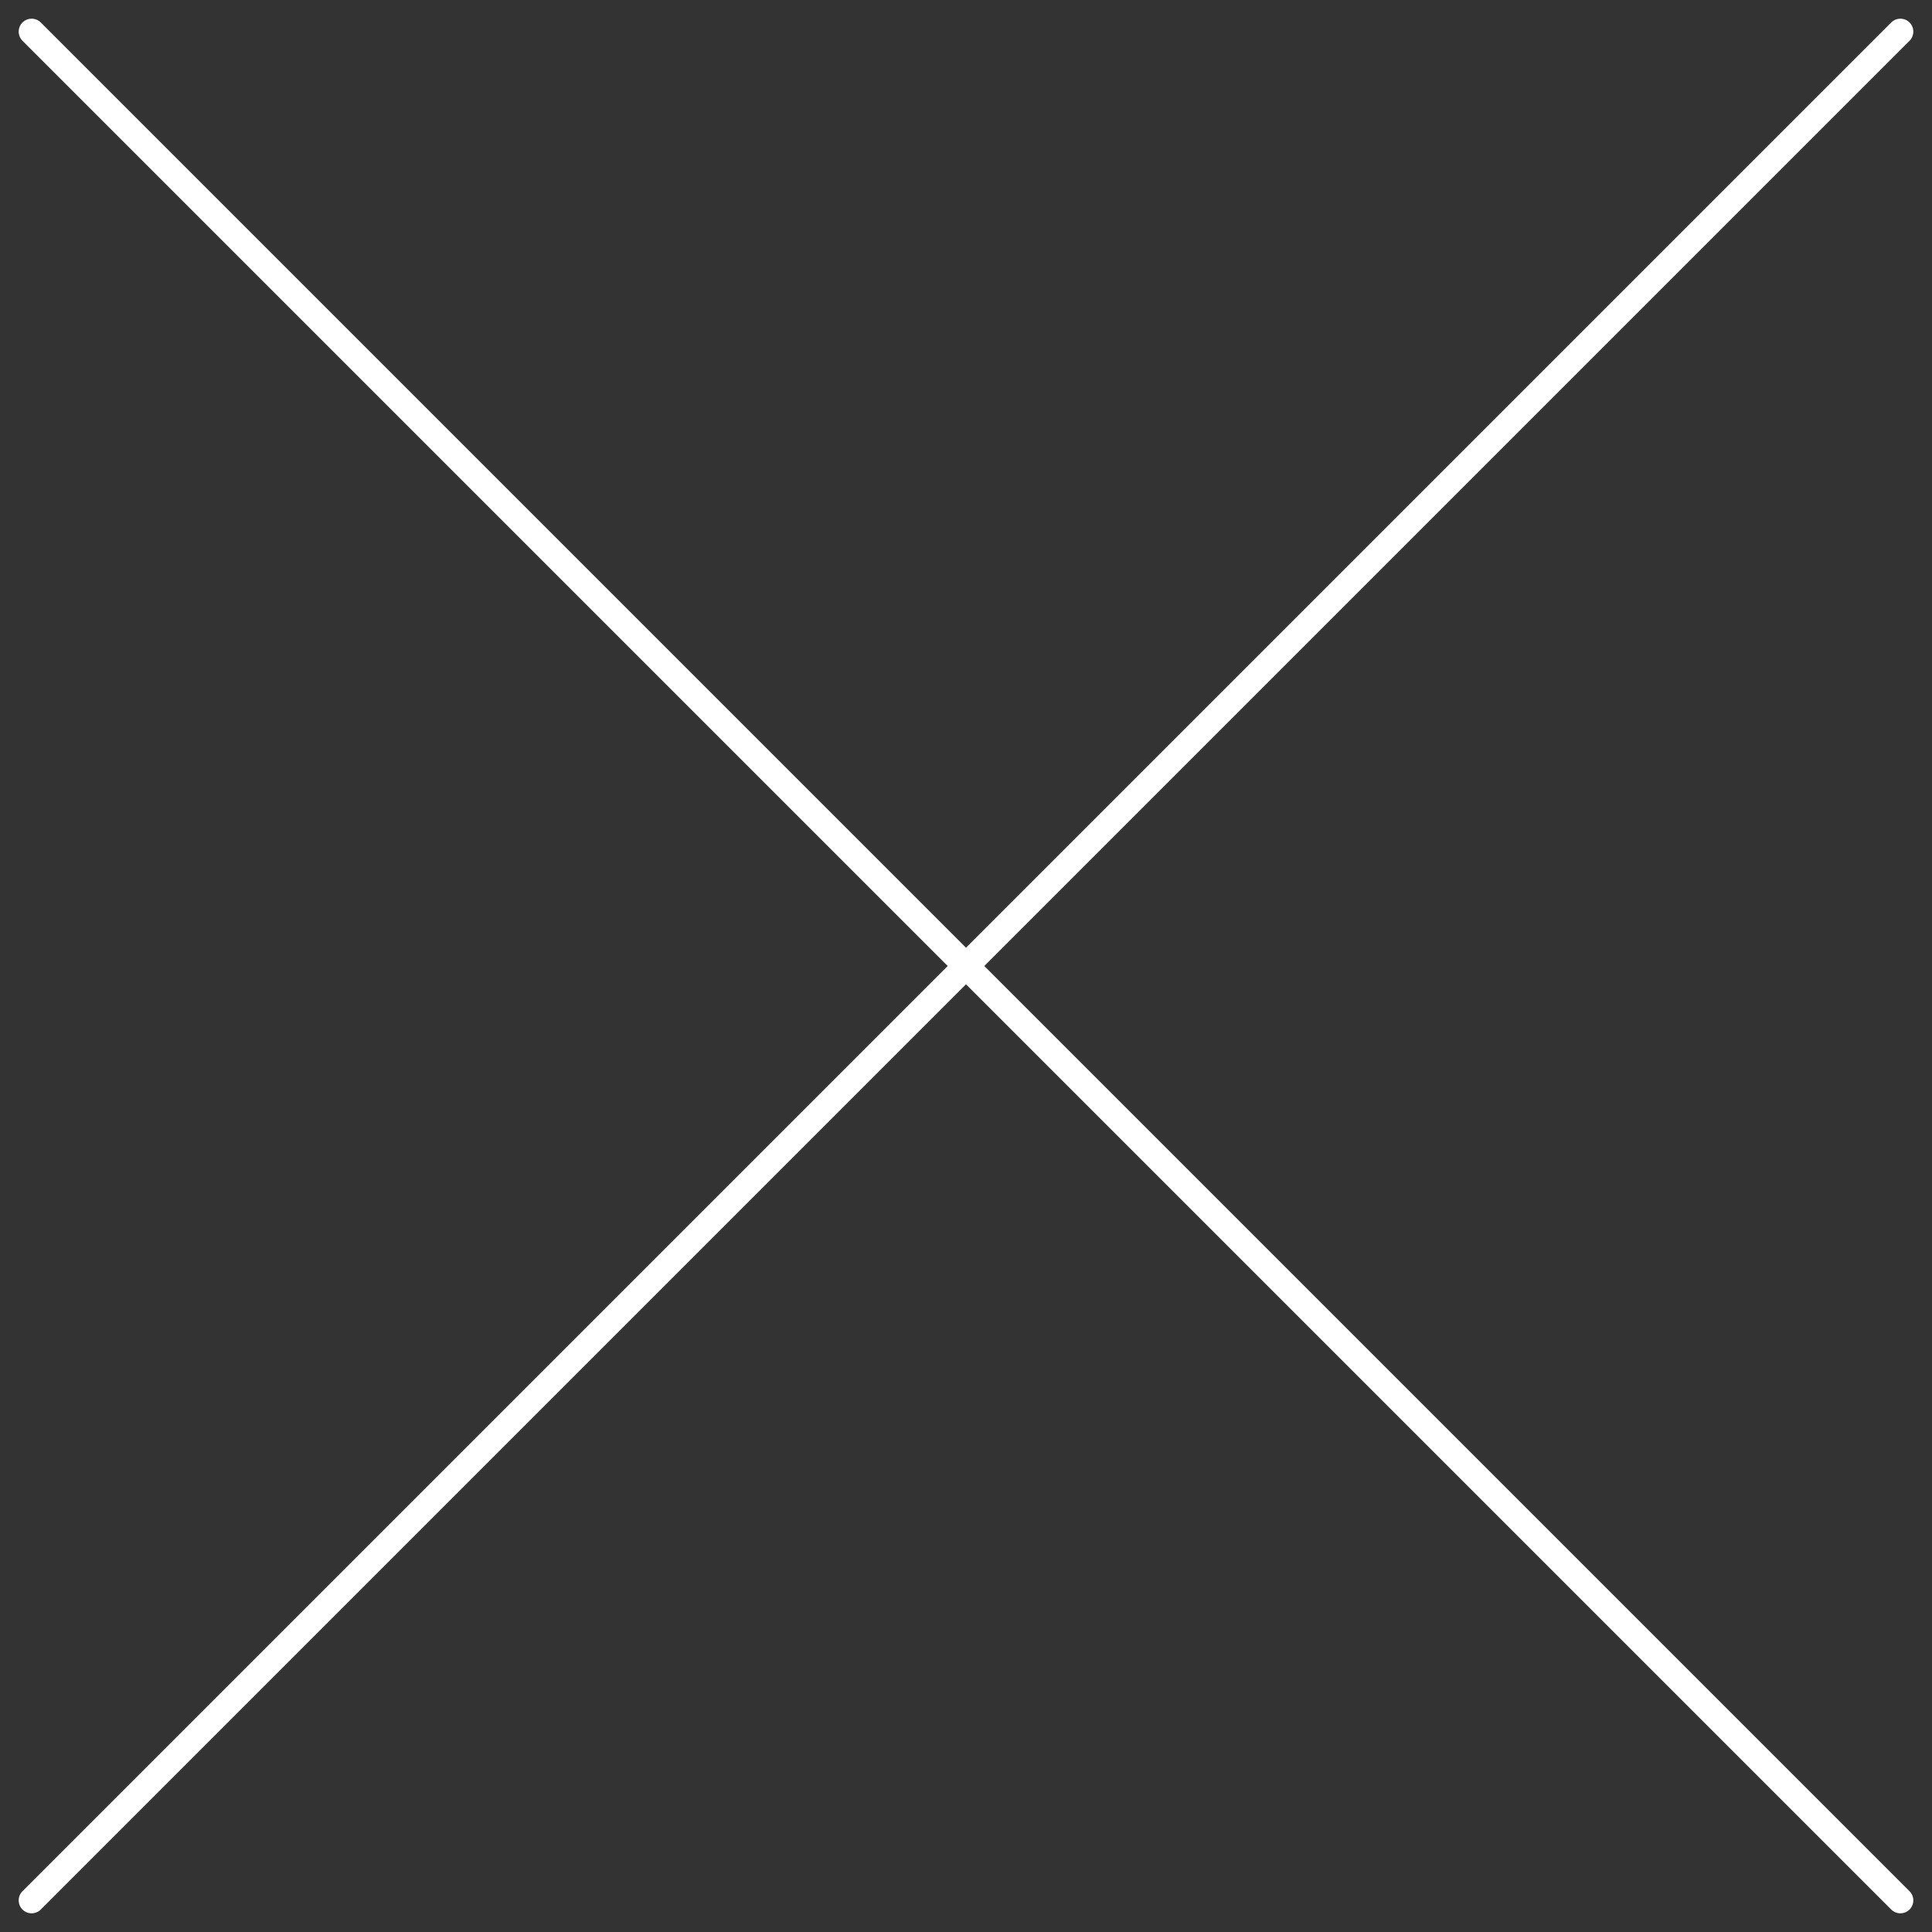 <svg width="84" height="84" viewBox="0 0 84 84" fill="none" xmlns="http://www.w3.org/2000/svg">
<rect x="0" y="0" width="84" height="84" fill="#333333" stroke="none"/>
<path d="M82.625 1.375L1.375 82.625M1.375 1.375L82.625 82.625" stroke="white" stroke-width="1.125" stroke-linecap="round" stroke-linejoin="round"/>
</svg>
